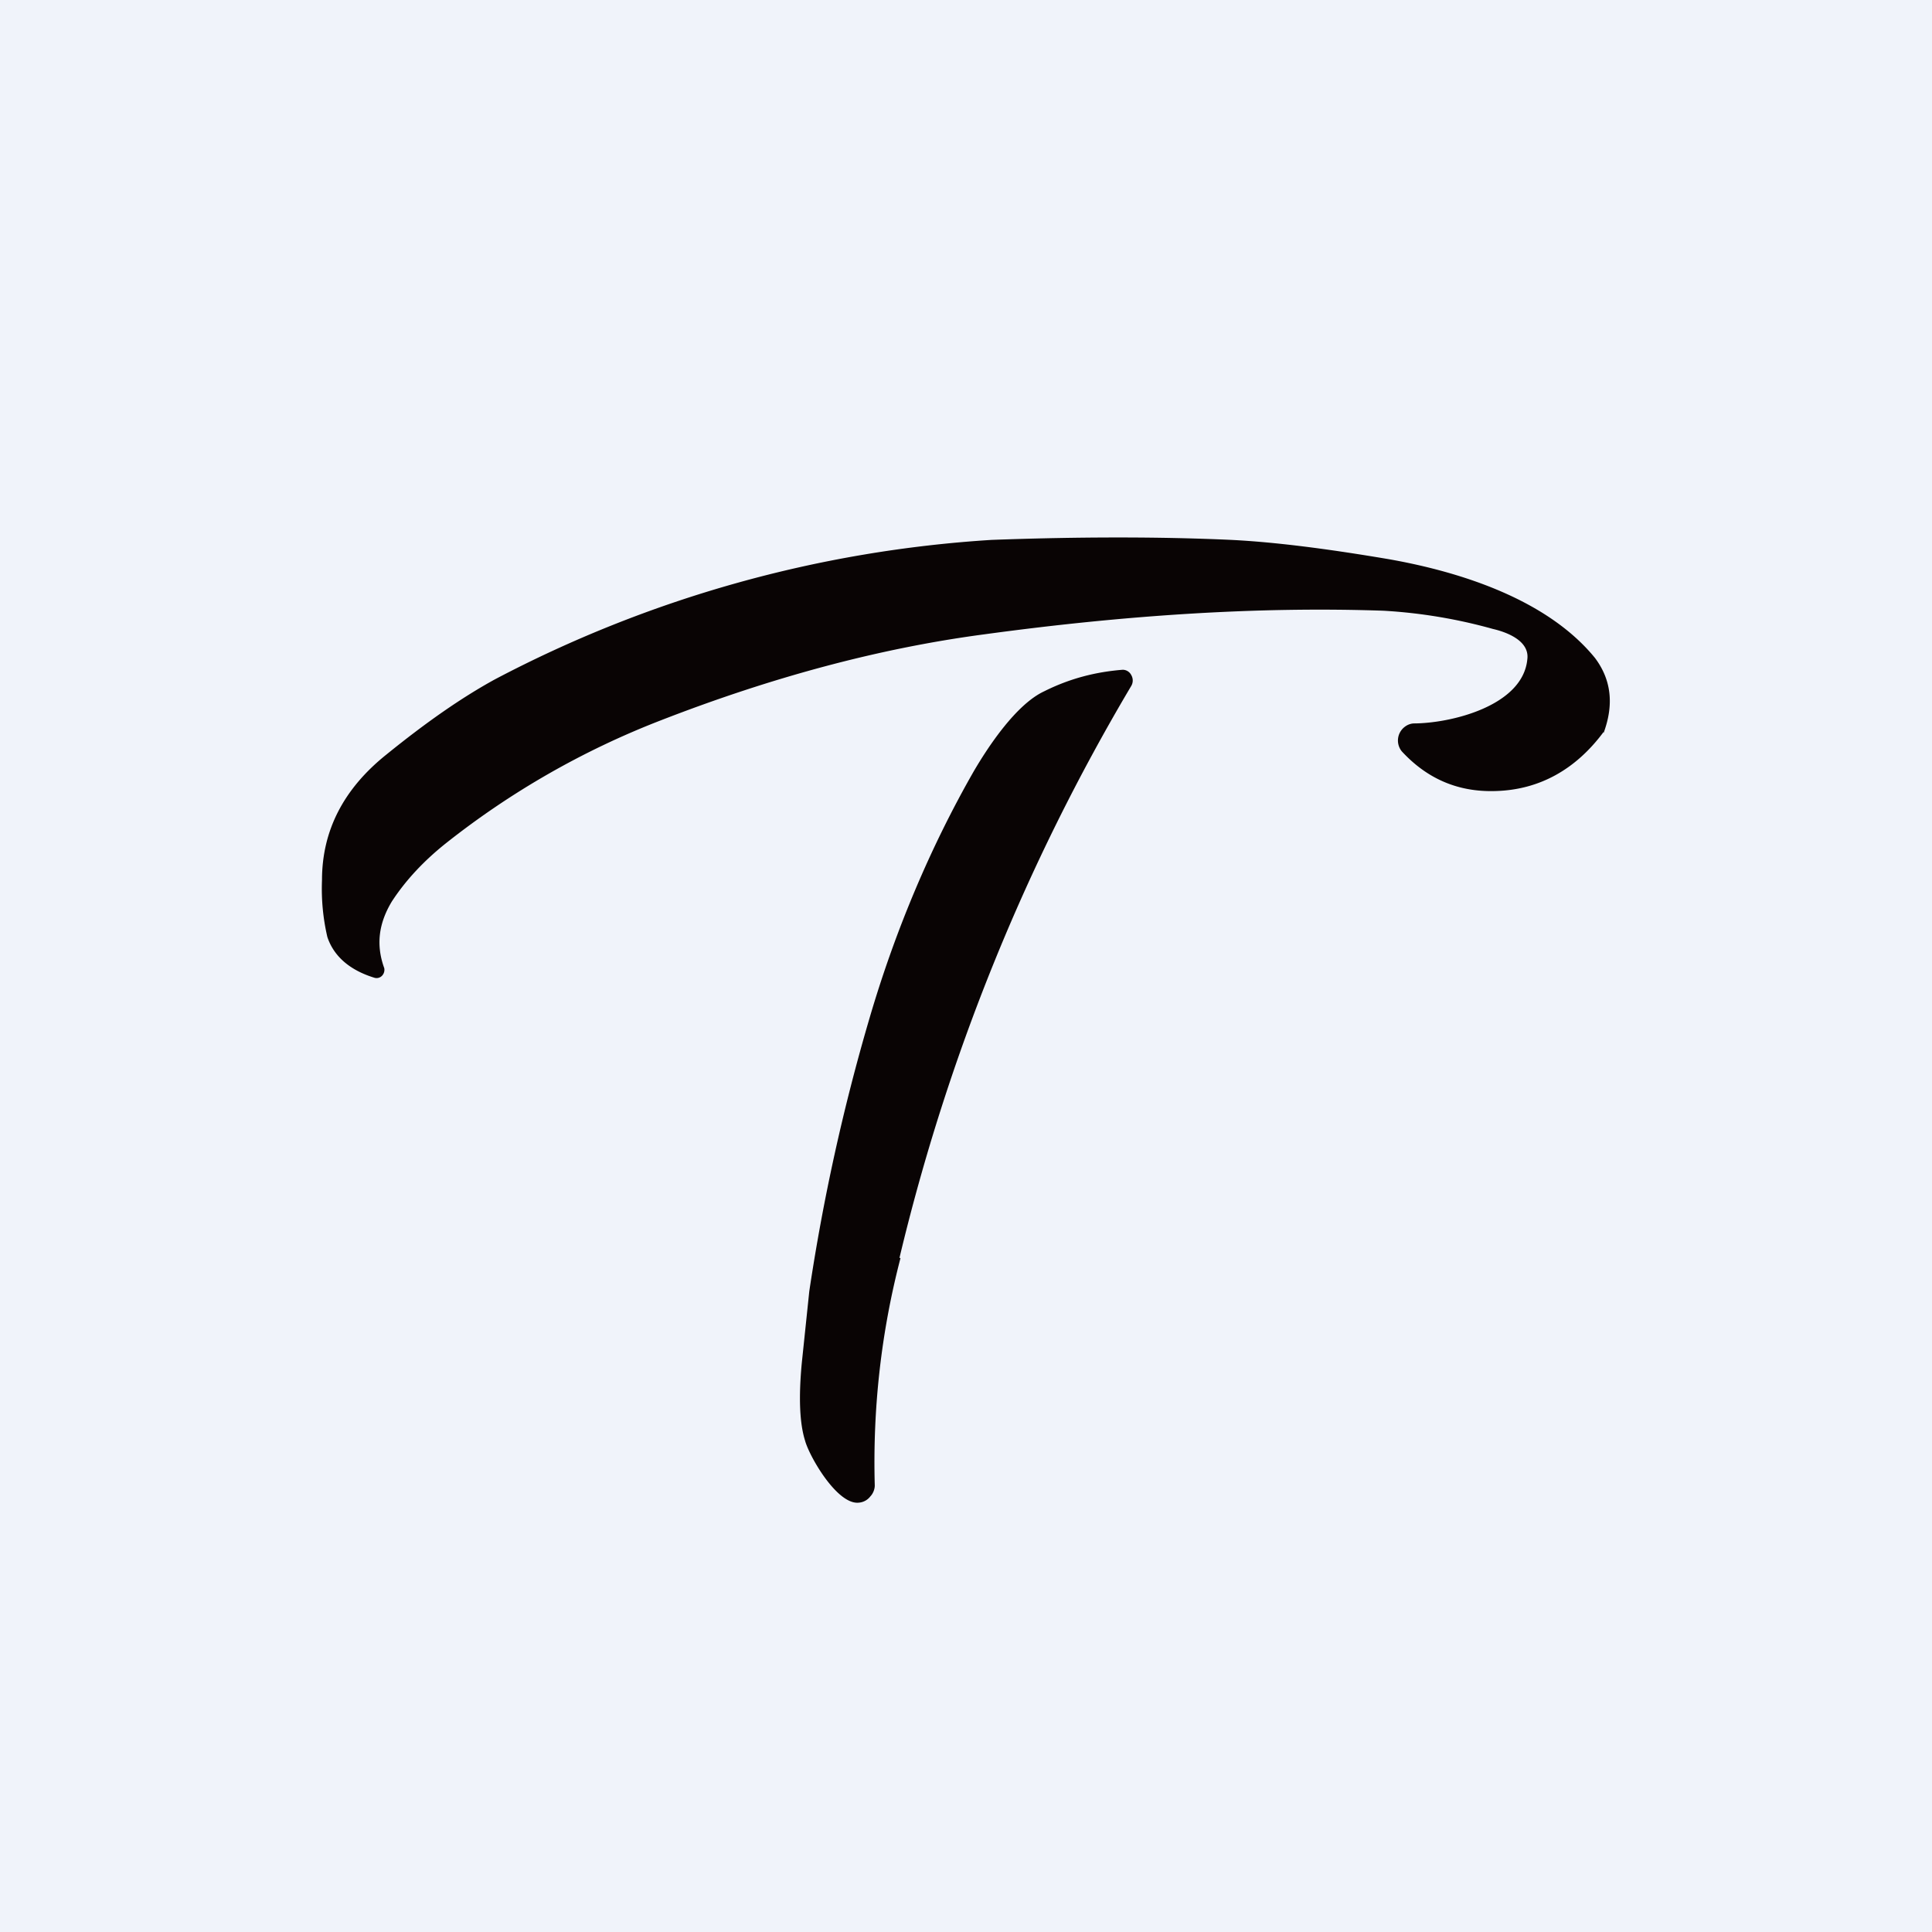 <!-- by TradingView --><svg width="18" height="18" viewBox="0 0 18 18" xmlns="http://www.w3.org/2000/svg"><path fill="#F0F3FA" d="M0 0h18v18H0z"/><path d="M14.94 6.82c-.26.35-.6.54-1.01.55-.34.01-.63-.11-.87-.37a.16.16 0 0 1 .03-.23.15.15 0 0 1 .08-.03c.34 0 1.02-.16 1.06-.6.02-.17-.19-.25-.32-.28a4.8 4.8 0 0 0-1.02-.17c-1.16-.04-2.4.04-3.72.22-.98.13-1.98.4-3.01.8a7.7 7.7 0 0 0-2.01 1.15c-.2.16-.37.34-.5.54-.12.2-.15.4-.07.62a.08.08 0 0 1-.02.07.07.07 0 0 1-.07.02c-.23-.07-.38-.2-.44-.38A1.98 1.98 0 0 1 3 8.2c0-.46.2-.85.6-1.17.37-.3.7-.53 1.01-.7a11.45 11.45 0 0 1 4.63-1.3c.82-.03 1.57-.03 2.23 0 .4.02.88.08 1.47.18.68.12 1.48.38 1.92.92.15.2.18.43.08.7Z" fill="#090404"/><path d="M8.39 11.72c-.18.69-.26 1.4-.24 2.12 0 .04-.02.08-.04.1A.15.15 0 0 1 8 14c-.2.02-.46-.43-.5-.58-.05-.16-.06-.4-.03-.72l.07-.67a19 19 0 0 1 .56-2.54c.24-.82.57-1.6.97-2.3.14-.24.4-.63.66-.75.24-.12.48-.18.73-.2a.09.09 0 0 1 .08.05.1.1 0 0 1 0 .1 19.13 19.13 0 0 0-2.16 5.33Z" fill="#090404"/></svg>